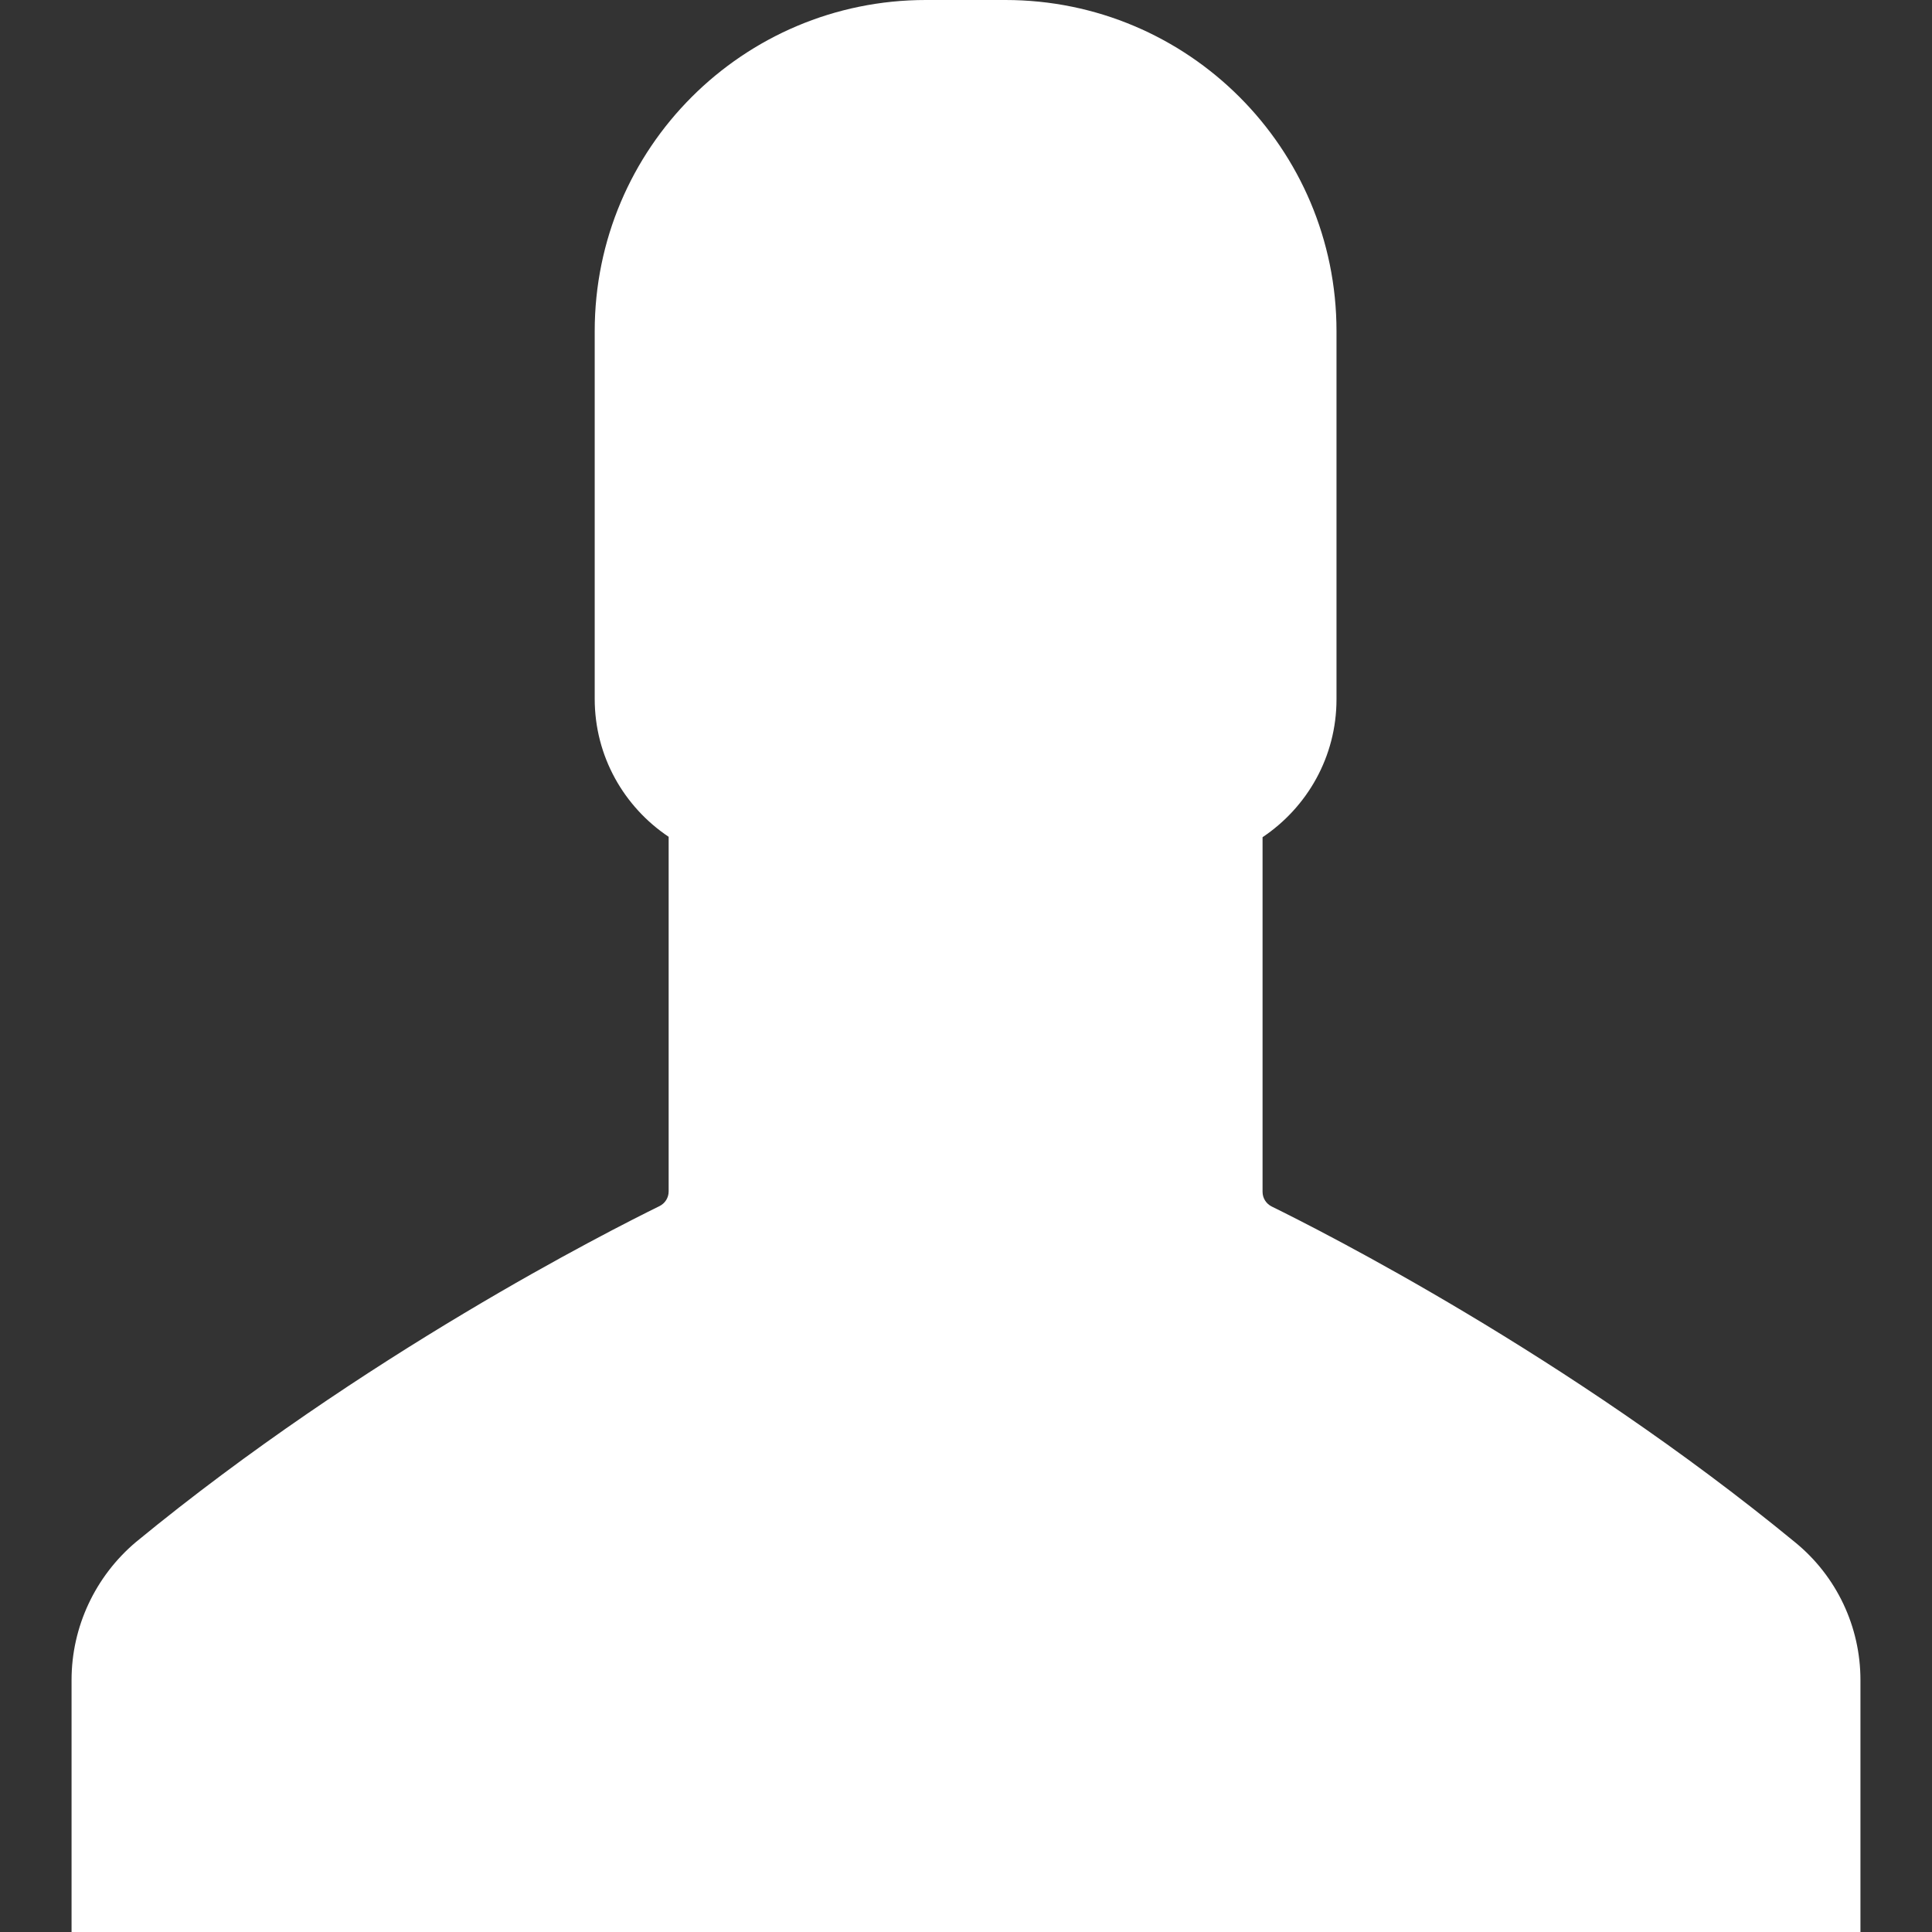 <?xml version="1.0" encoding="iso-8859-1"?>
<!-- Generator: Adobe Illustrator 19.1.0, SVG Export Plug-In . SVG Version: 6.00 Build 0)  -->
<svg xmlns="http://www.w3.org/2000/svg" xmlns:xlink="http://www.w3.org/1999/xlink" version="1.1" id="Capa_1" x="0px" y="0px" viewBox="0 0 486 486" style="enable-background:new 0 0 486 486;" xml:space="preserve" width="512px" height="512px">
<rect x="0" y="0" width="486" height="486" fill="#333333" stroke="none"/>
<g>
	<g>
		<path d="M451.6,388c-57.3-47.1-119.1-78.3-131.7-84.5c-1.4-0.7-2.3-2.1-2.3-3.7v-89.2c11.2-7.5,18.6-20.2,18.6-34.7V83.3    c0-46-37.3-83.3-83.3-83.3h-10h-10c-46,0-83.3,37.3-83.3,83.3v92.5c0,14.5,7.4,27.2,18.6,34.7v89.2c0,1.6-0.9,3-2.3,3.7    c-12.6,6.2-74.4,37.4-131.7,84.5C24,396.5,18,409.2,18,422.6V486h225h225v-63.4C468,409.2,462,396.5,451.6,388z" fill="white"/>
	</g>
</g>
<g>
</g>
<g>
</g>
<g>
</g>
<g>
</g>
<g>
</g>
<g>
</g>
<g>
</g>
<g>
</g>
<g>
</g>
<g>
</g>
<g>
</g>
<g>
</g>
<g>
</g>
<g>
</g>
<g>
</g>
</svg>
